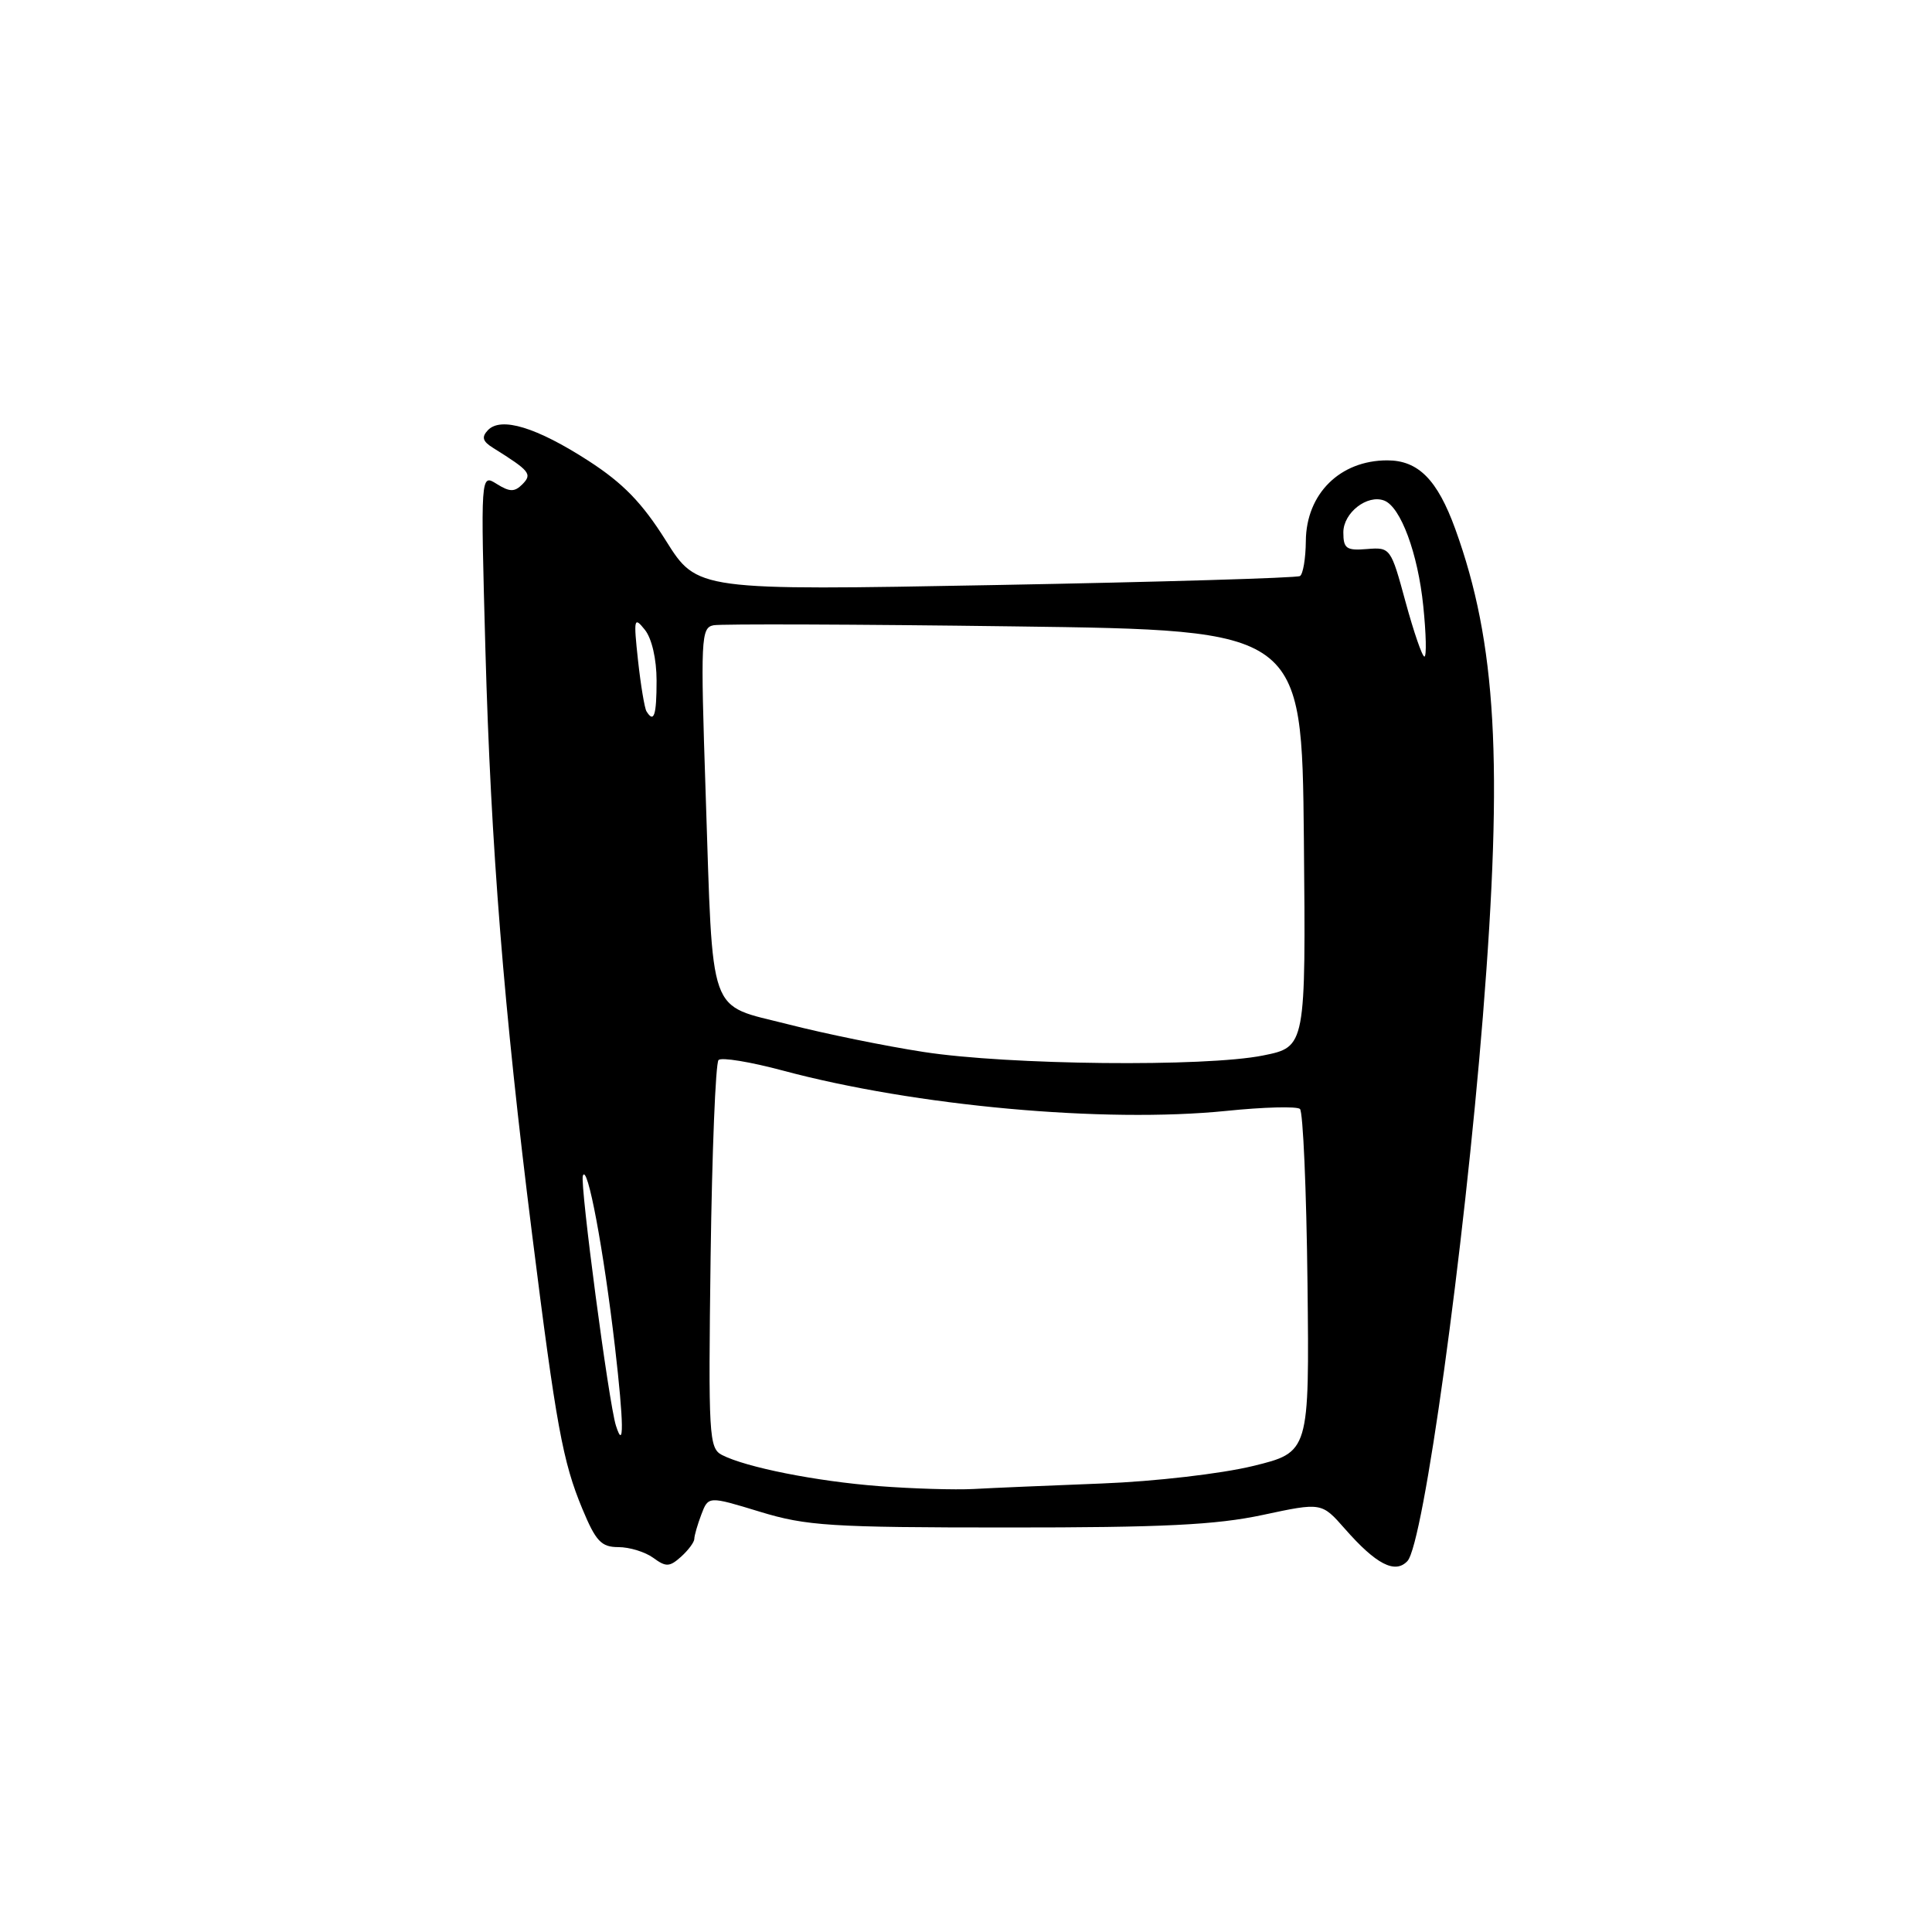 <?xml version="1.0" encoding="UTF-8" standalone="no"?>
<!DOCTYPE svg PUBLIC "-//W3C//DTD SVG 1.1//EN" "http://www.w3.org/Graphics/SVG/1.1/DTD/svg11.dtd" >
<svg xmlns="http://www.w3.org/2000/svg" xmlns:xlink="http://www.w3.org/1999/xlink" version="1.1" viewBox="0 0 256 256">
 <g >
 <path fill="currentColor"
d=" M 92.00 203.91 C 92.00 203.48 92.42 202.03 92.93 200.68 C 93.86 198.23 93.86 198.23 100.68 200.31 C 106.84 202.19 110.02 202.40 133.50 202.40 C 154.03 202.41 161.14 202.06 167.31 200.74 C 175.12 199.07 175.12 199.07 178.20 202.57 C 182.34 207.29 184.86 208.59 186.49 206.85 C 188.62 204.58 193.98 165.80 196.49 134.67 C 199.19 100.98 198.30 85.20 192.83 70.09 C 190.46 63.56 187.93 61.00 183.82 61.00 C 177.56 61.00 173.08 65.43 173.03 71.69 C 173.01 74.00 172.66 76.09 172.25 76.33 C 171.84 76.58 153.70 77.12 131.94 77.52 C 92.38 78.25 92.38 78.25 88.23 71.63 C 85.09 66.63 82.58 64.04 77.99 61.07 C 71.10 56.62 66.39 55.18 64.65 57.00 C 63.78 57.92 63.94 58.48 65.34 59.35 C 70.22 62.40 70.55 62.81 69.23 64.16 C 68.18 65.21 67.56 65.21 65.81 64.12 C 63.68 62.78 63.68 62.78 64.32 86.14 C 65.04 112.17 66.76 133.71 70.50 163.50 C 73.69 188.92 74.57 193.69 77.16 199.92 C 78.95 204.23 79.67 205.00 81.94 205.00 C 83.41 205.00 85.49 205.64 86.56 206.42 C 88.25 207.66 88.72 207.64 90.25 206.27 C 91.21 205.40 92.00 204.34 92.00 203.91 Z  M 116.47 196.92 C 108.14 196.28 98.85 194.43 95.66 192.79 C 93.94 191.89 93.85 190.27 94.16 166.50 C 94.35 152.57 94.82 140.85 95.21 140.46 C 95.59 140.07 99.42 140.70 103.71 141.85 C 121.27 146.56 146.31 148.84 162.50 147.20 C 167.45 146.69 171.84 146.58 172.25 146.94 C 172.66 147.30 173.11 157.68 173.25 170.01 C 173.50 192.43 173.50 192.43 166.00 194.26 C 161.80 195.28 153.01 196.30 146.00 196.57 C 139.12 196.84 131.47 197.16 129.00 197.30 C 126.53 197.43 120.89 197.26 116.47 196.92 Z  M 81.61 188.89 C 80.66 185.90 76.84 156.98 77.23 155.80 C 77.82 154.03 79.98 165.52 81.49 178.50 C 82.66 188.63 82.71 192.37 81.61 188.89 Z  M 122.38 139.39 C 117.36 138.62 109.28 136.97 104.41 135.72 C 93.68 132.98 94.51 135.31 93.50 105.04 C 92.82 84.57 92.88 83.17 94.55 82.85 C 95.53 82.66 113.47 82.72 134.41 83.00 C 172.50 83.50 172.50 83.50 172.77 111.11 C 173.03 138.72 173.03 138.72 167.35 139.86 C 159.67 141.40 133.62 141.13 122.38 139.39 Z  M 85.66 94.25 C 85.41 93.84 84.90 90.80 84.54 87.50 C 83.94 81.96 84.01 81.65 85.44 83.44 C 86.37 84.59 87.00 87.34 87.00 90.19 C 87.00 94.80 86.65 95.87 85.66 94.25 Z  M 186.24 79.75 C 184.30 72.60 184.23 72.50 181.14 72.75 C 178.40 72.98 178.00 72.69 178.00 70.54 C 178.00 67.94 181.18 65.47 183.42 66.33 C 185.60 67.17 187.88 73.33 188.59 80.30 C 188.97 83.98 189.04 87.00 188.74 87.00 C 188.45 87.00 187.33 83.74 186.24 79.75 Z "/>
</g>
</svg>